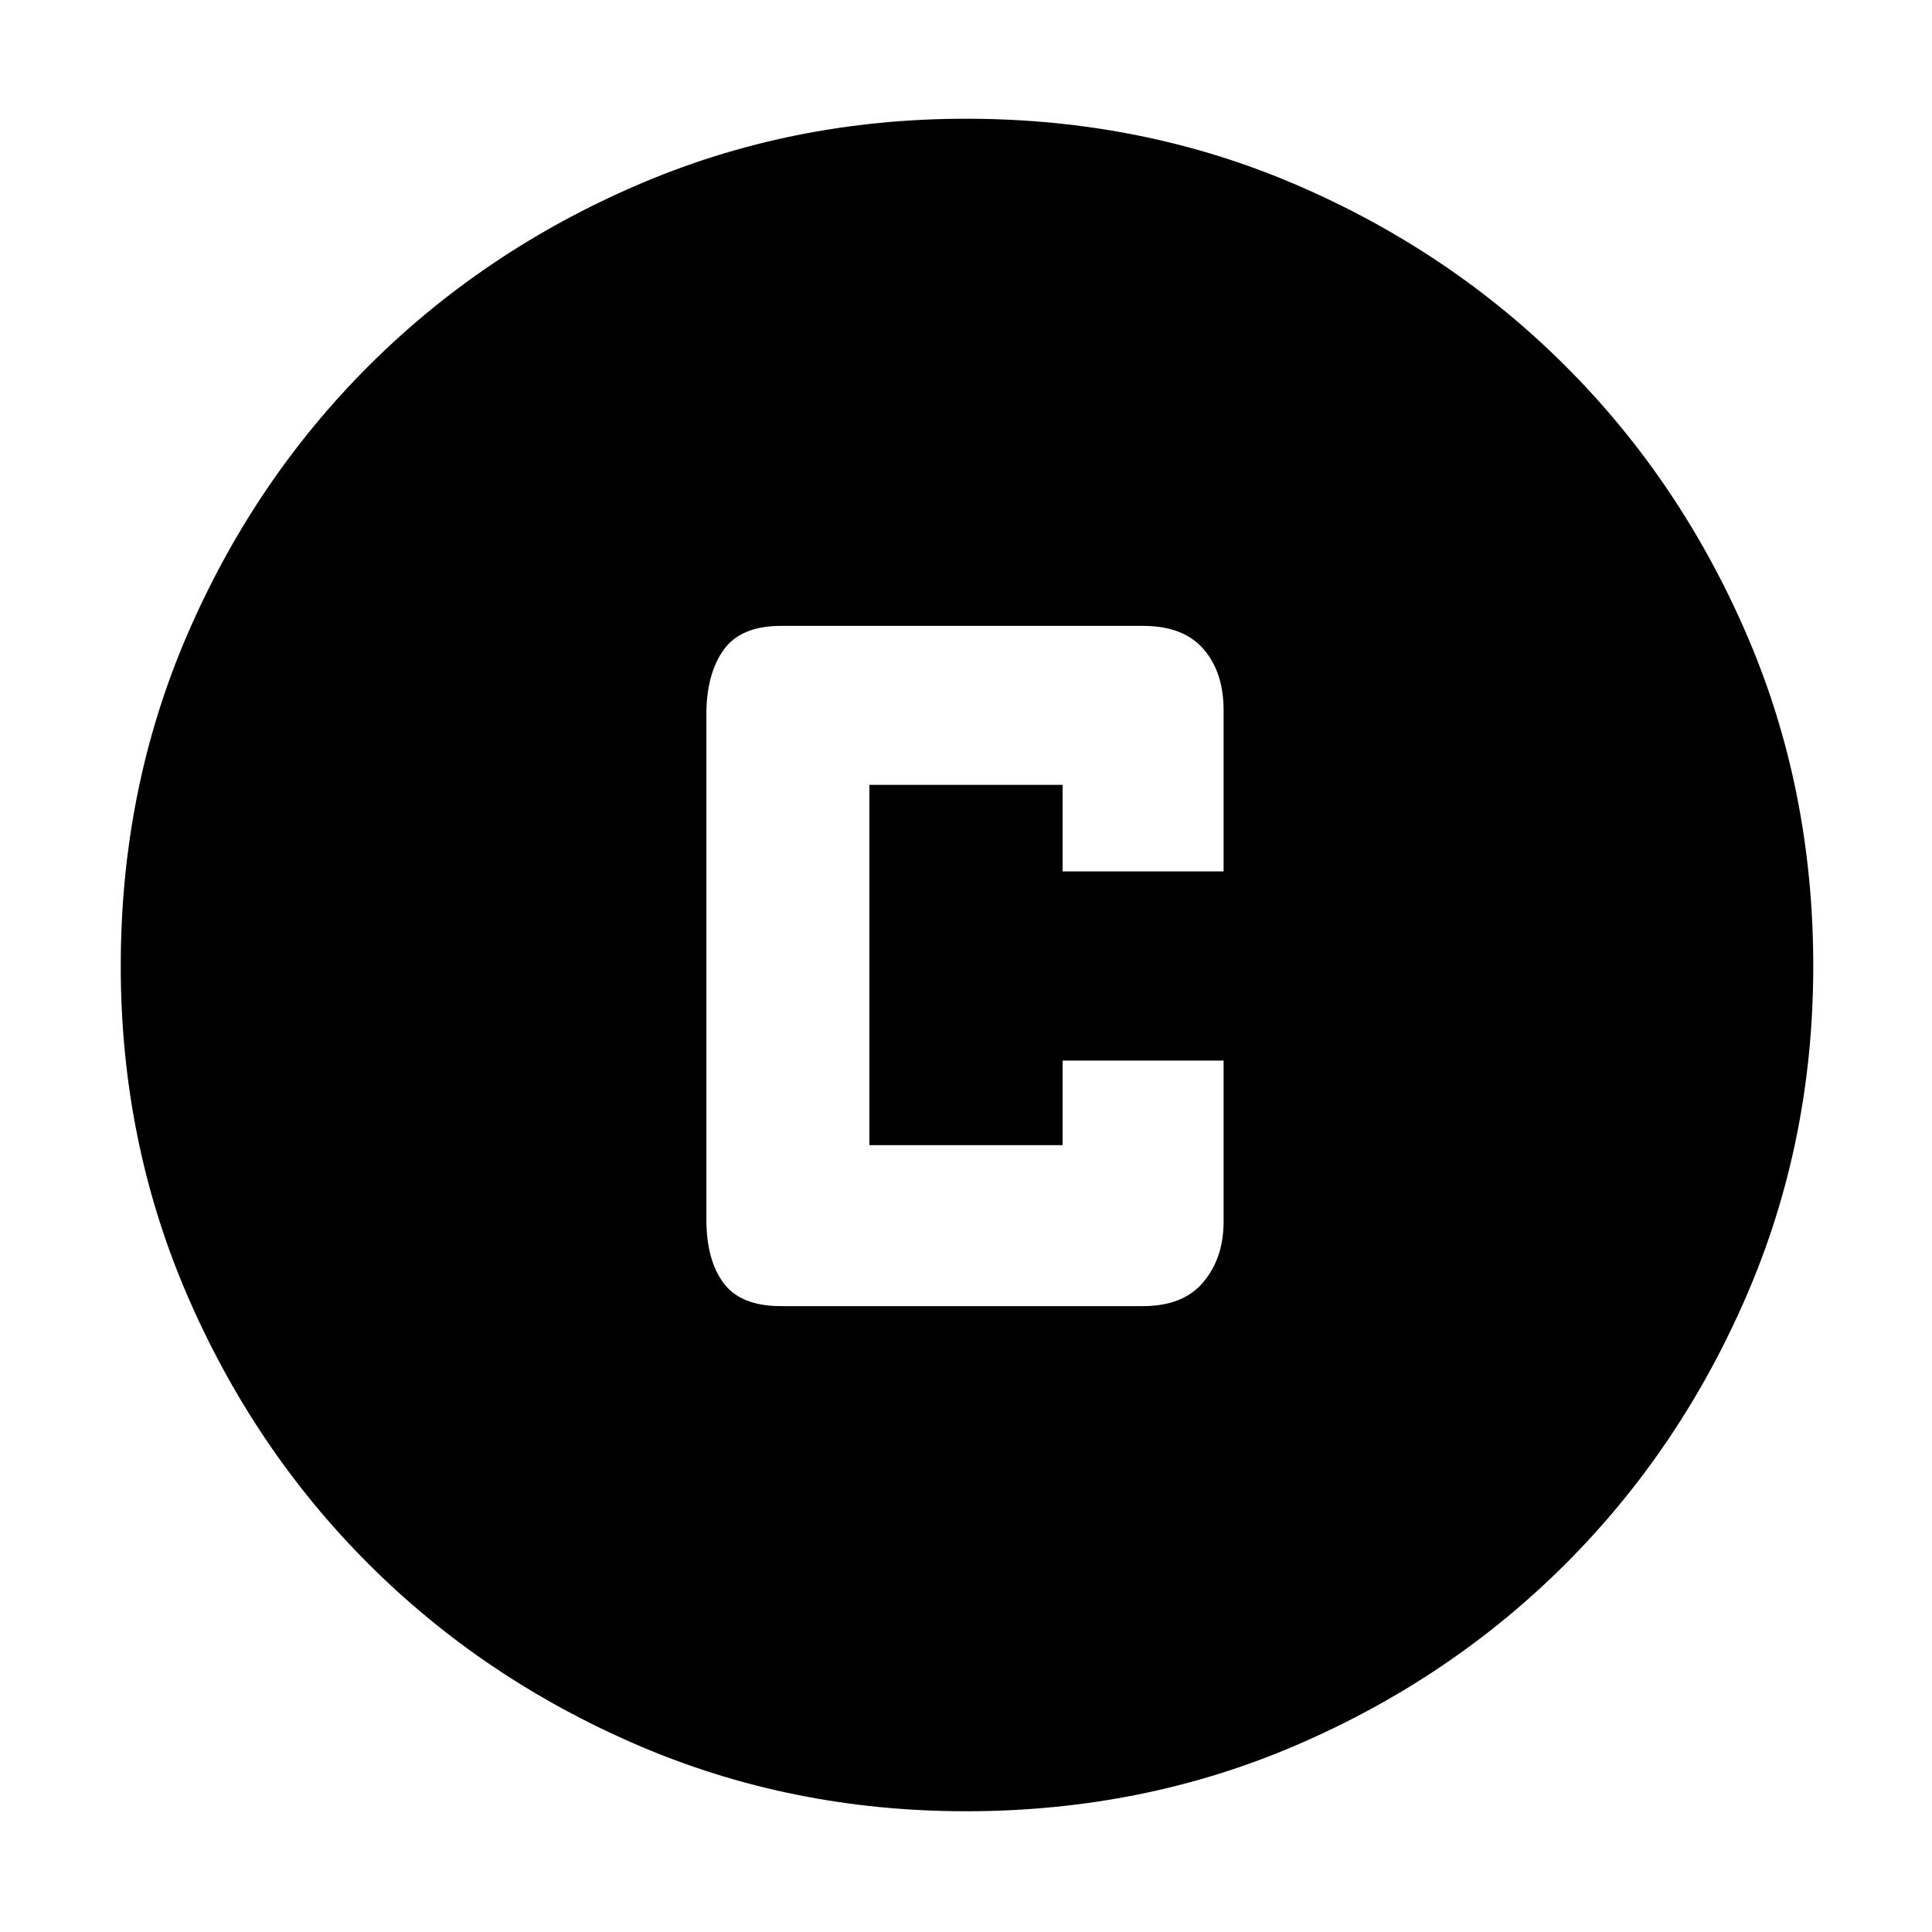 <svg xmlns="http://www.w3.org/2000/svg" height="48" width="48"><path d="M19.4 32.45h9q1 0 1.5-.6t.5-1.5v-4h-4v2.1h-4.8V19.5h4.8v2.15h4v-4q0-.95-.5-1.525t-1.5-.575h-9q-1 0-1.425.6-.425.6-.425 1.6V30.3q0 1 .425 1.575t1.425.575ZM24 45q-4.35 0-8.175-1.65Q12 41.7 9.15 38.85 6.3 36 4.65 32.175 3 28.35 3 24q0-4.4 1.65-8.225Q6.3 11.95 9.15 9.1 12 6.25 15.825 4.6 19.65 2.95 24 2.95q4.4 0 8.225 1.65Q36.05 6.25 38.9 9.1q2.85 2.85 4.5 6.675Q45.05 19.6 45.05 24q0 4.35-1.65 8.175Q41.75 36 38.9 38.85q-2.85 2.85-6.675 4.5Q28.4 45 24 45Z"/></svg>